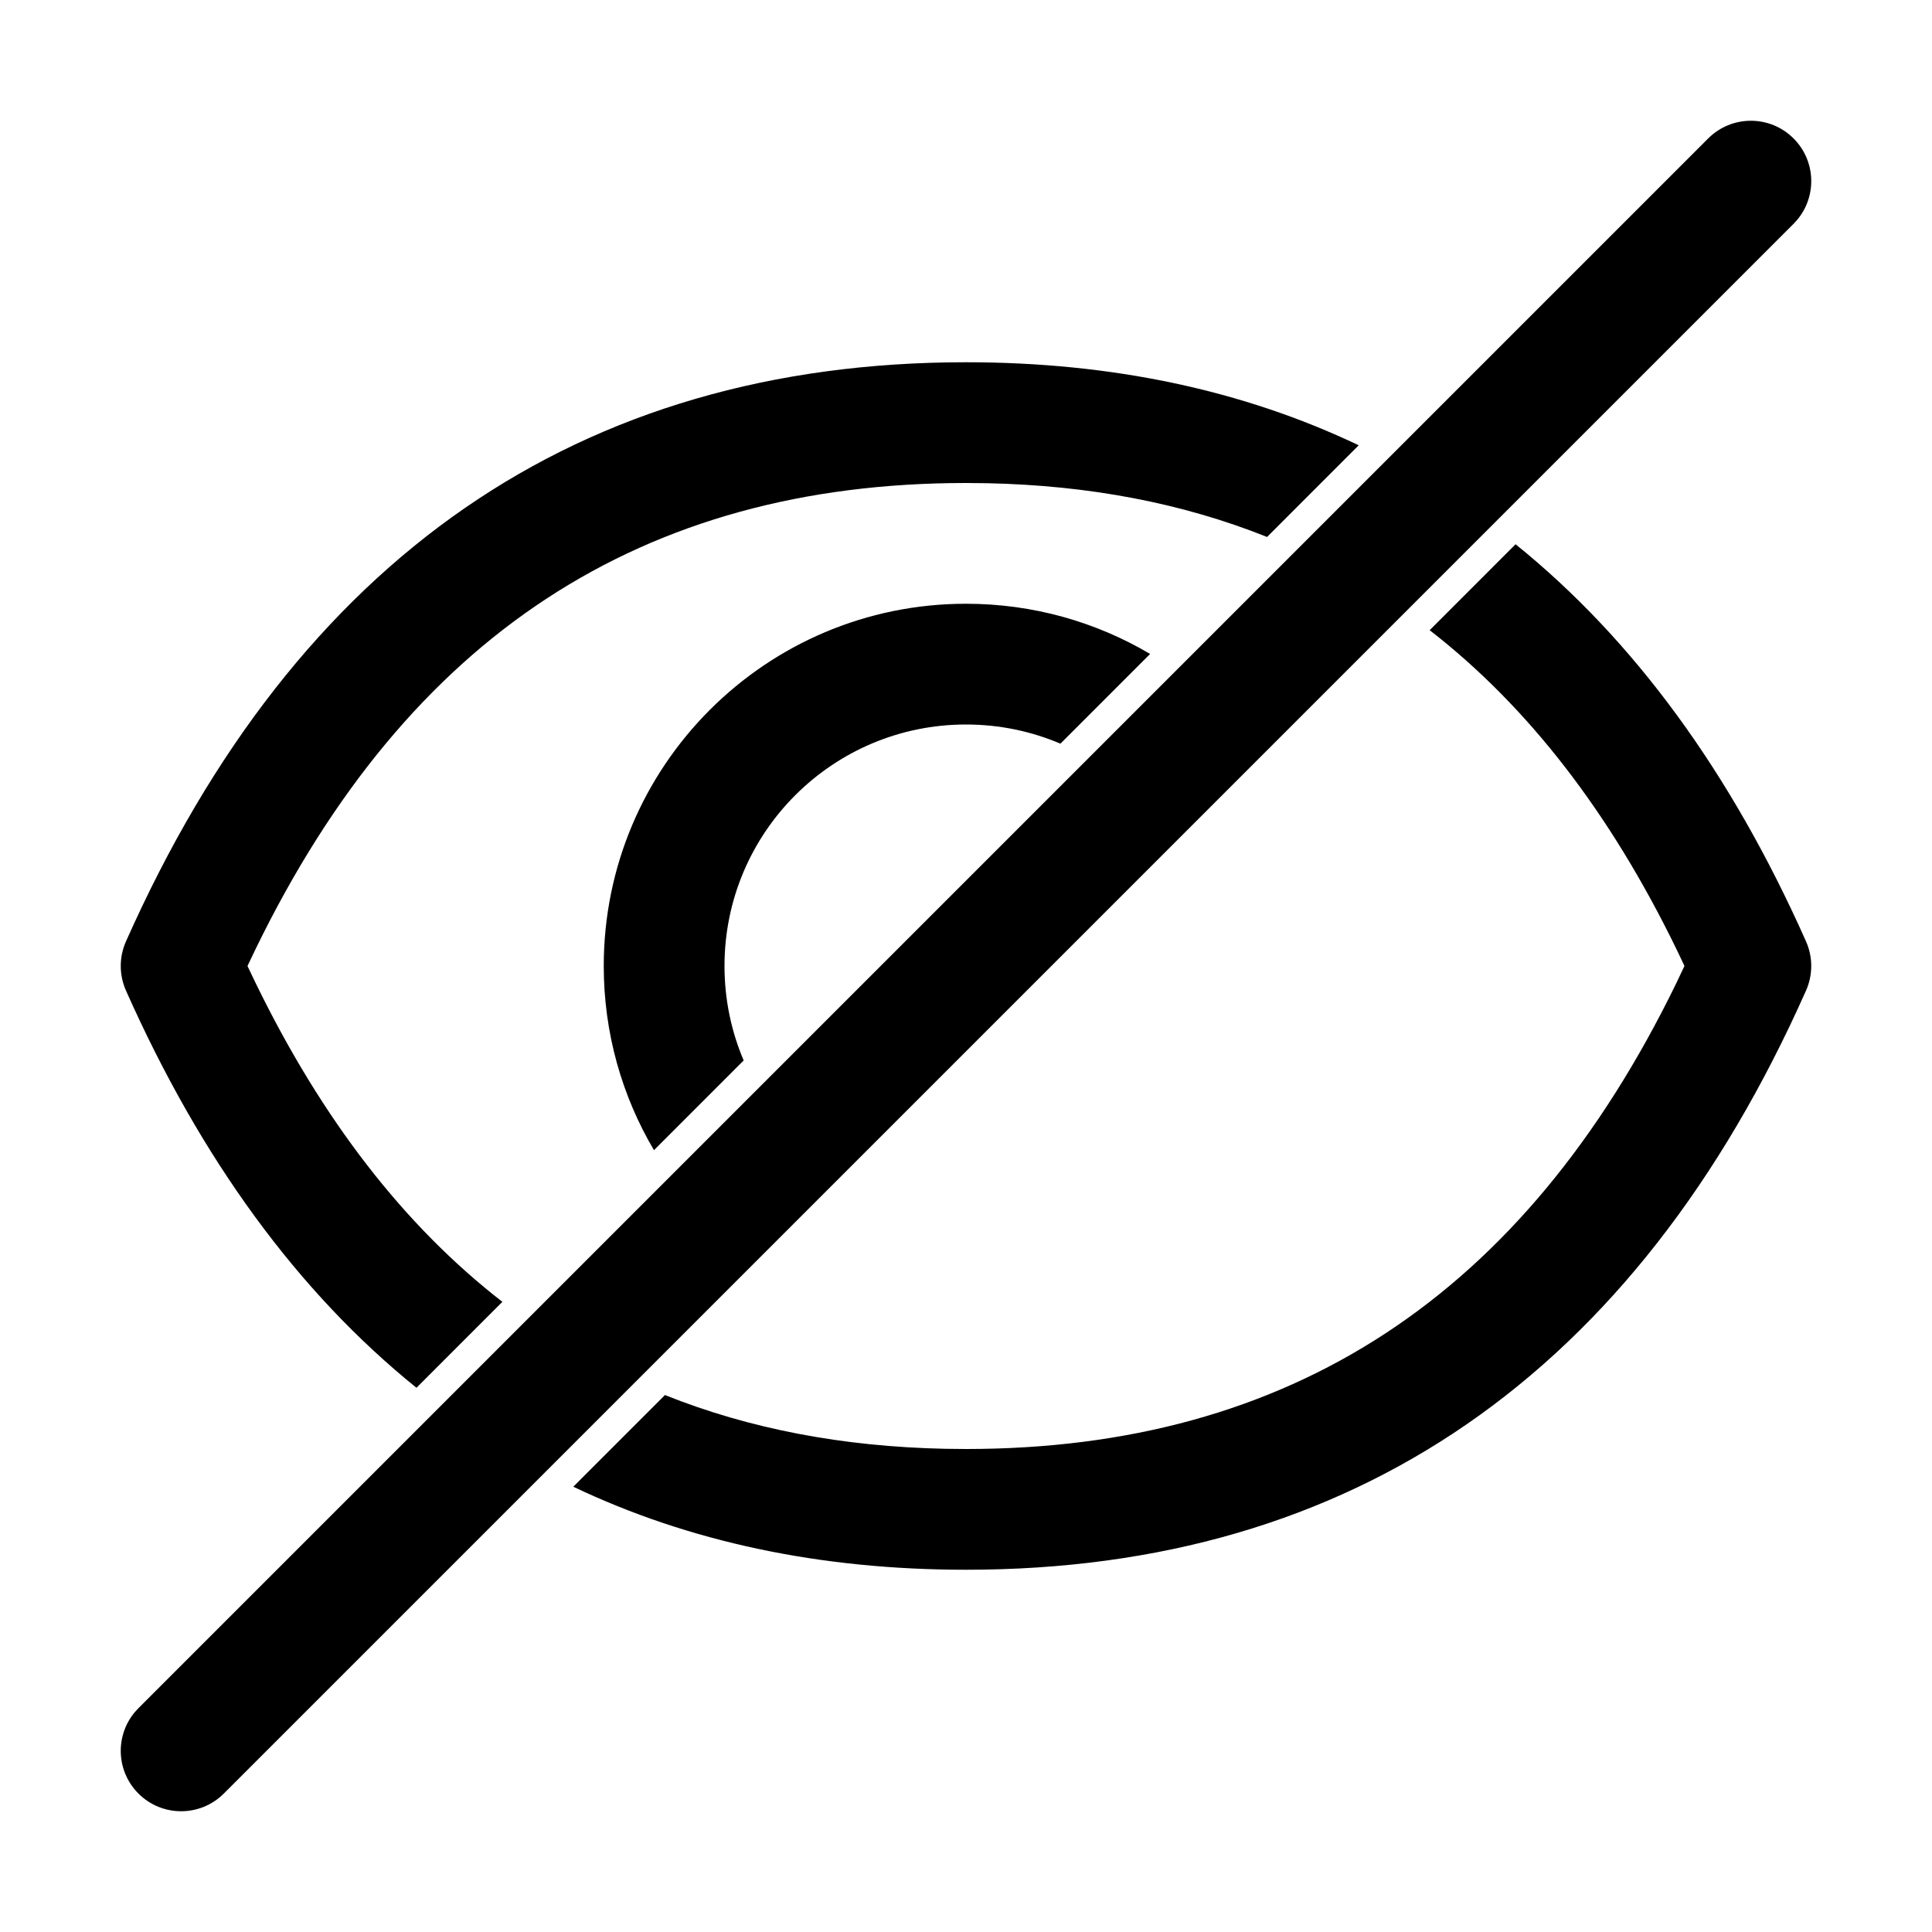 <?xml version="1.0" encoding="UTF-8"?>
<svg width="64px" height="64px" viewBox="0 0 64 64" version="1.1" xmlns="http://www.w3.org/2000/svg" xmlns:xlink="http://www.w3.org/1999/xlink">
    <title>hidden</title>
    <g id="hidden" stroke="none" stroke-width="1" fill="none" fill-rule="evenodd">
        <path d="M19.384,48.856 C20.373,47.867 21.272,46.968 22.08,46.16 L22.028,46.213 C24.823,47.332 27.913,47.922 31.305,47.993 L31.305,47.993 L32,48 C42.72,48 50.482,42.935 55.529,32.57 L55.529,32.57 L55.8,31.998 L55.529,31.43 C53.329,26.911 50.612,23.399 47.359,20.875 L47.352,20.883 C48.207,20.028 49.148,19.087 50.173,18.061 L50.205,18.029 C54.122,21.189 57.337,25.584 59.828,31.188 C60.057,31.705 60.057,32.295 59.828,32.812 C54.182,45.515 44.814,52 32,52 C27.169,52 22.829,51.078 18.992,49.25 Z M32,12 C36.831,12 41.172,12.922 45.009,14.751 L41.973,17.788 C39.178,16.669 36.088,16.078 32.695,16.007 L32.695,16.007 L32,16 C21.28,16 13.518,21.065 8.471,31.43 L8.471,31.43 L8.198,32 L8.471,32.57 C10.672,37.09 13.389,40.602 16.642,43.125 L13.796,45.972 C9.879,42.811 6.663,38.417 4.172,32.812 C3.943,32.295 3.943,31.705 4.172,31.188 C9.818,18.485 19.186,12 32,12 Z M32,20 C34.227,20 36.312,20.606 38.099,21.663 L35.128,24.635 C34.167,24.226 33.11,24 32,24 C27.582,24 24,27.582 24,32 C24,33.11 24.226,34.168 24.635,35.129 L21.664,38.101 C20.607,36.313 20,34.227 20,32 C20,25.373 25.373,20 32,20 Z" id="Path-68" fill="#000000" fill-rule="nonzero"></path>
        <path d="M56.586,4.586 C57.367,3.805 58.633,3.805 59.414,4.586 C60.154,5.326 60.193,6.501 59.531,7.287 L59.414,7.414 L7.414,59.414 C6.633,60.195 5.367,60.195 4.586,59.414 C3.846,58.674 3.807,57.499 4.469,56.713 L4.586,56.586 L56.586,4.586 Z" id="Path-124" fill="#000000"></path>
    </g>
</svg>